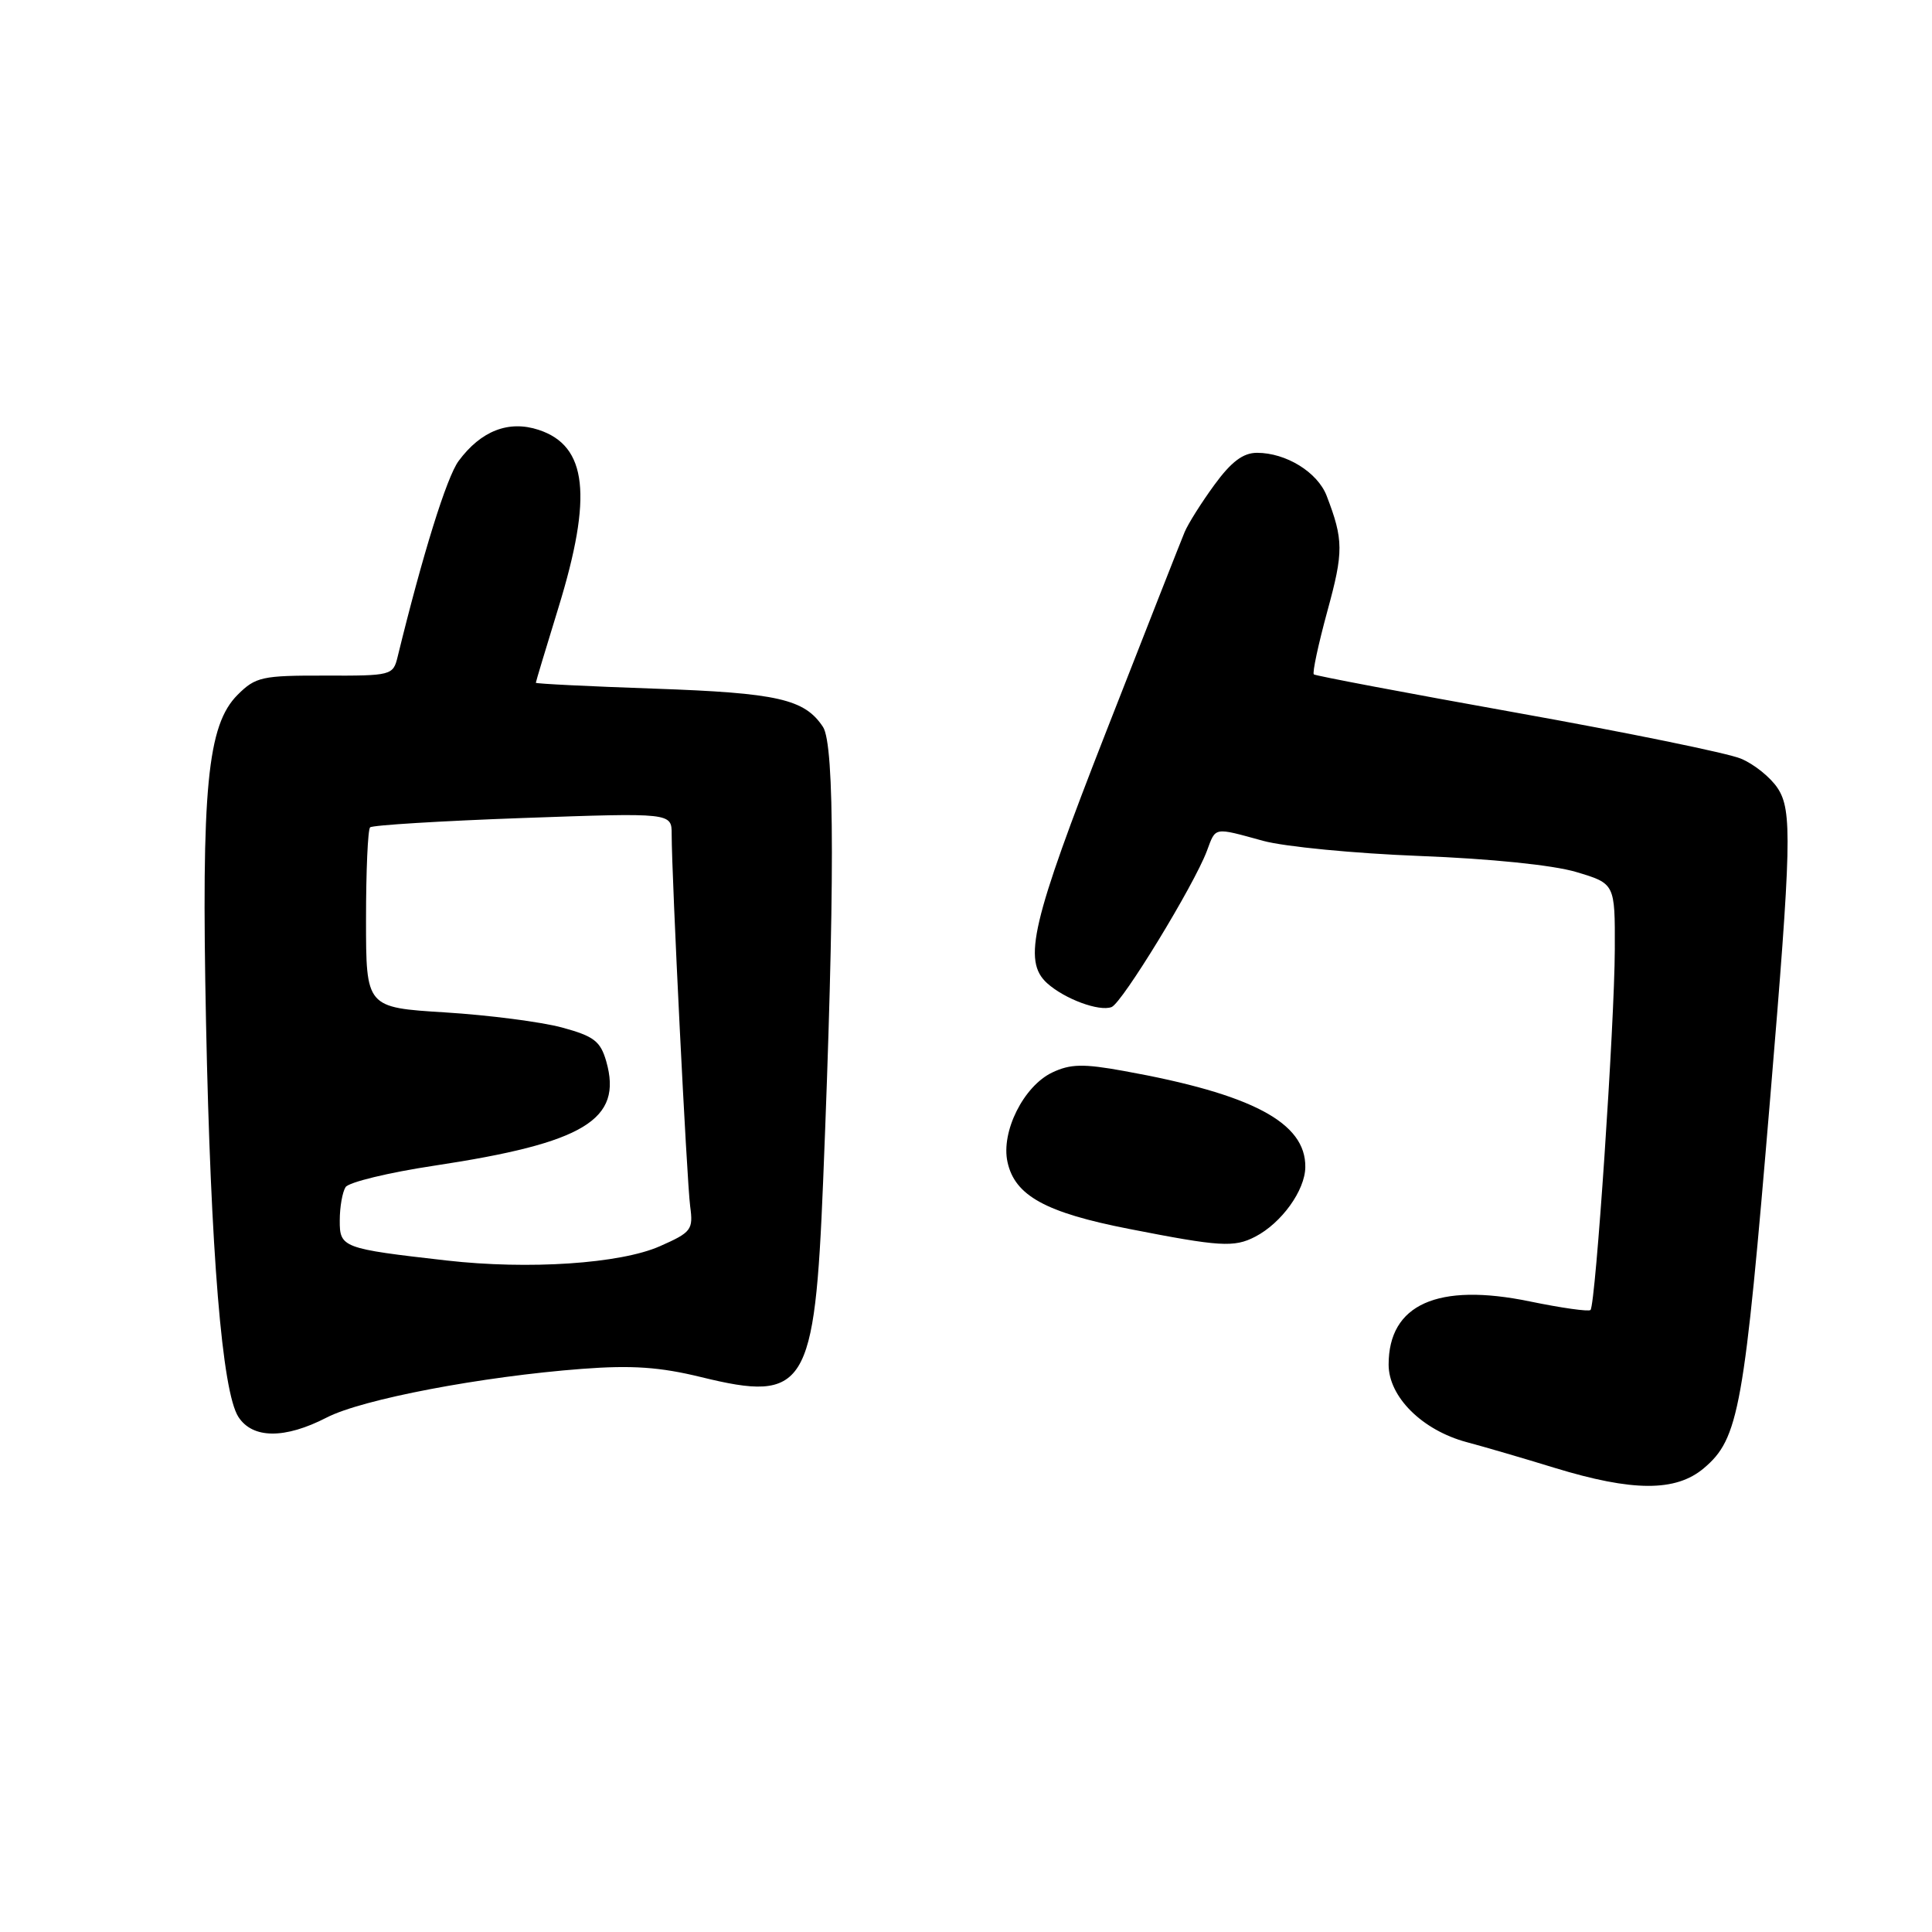 <?xml version="1.0" encoding="UTF-8" standalone="no"?>
<!DOCTYPE svg PUBLIC "-//W3C//DTD SVG 1.1//EN" "http://www.w3.org/Graphics/SVG/1.1/DTD/svg11.dtd" >
<svg xmlns="http://www.w3.org/2000/svg" xmlns:xlink="http://www.w3.org/1999/xlink" version="1.1" viewBox="0 0 256 256">
 <g >
 <path fill="currentColor"
d=" M 225.75 194.56 C 230.42 190.63 231.11 186.78 234.56 145.50 C 237.38 111.78 237.49 107.39 235.55 104.44 C 234.61 103.01 232.42 101.24 230.67 100.52 C 228.93 99.79 215.57 97.06 201.00 94.45 C 186.43 91.84 174.32 89.55 174.09 89.36 C 173.87 89.17 174.68 85.39 175.89 80.95 C 178.04 73.11 178.03 71.54 175.79 65.70 C 174.59 62.58 170.42 60.00 166.56 60.00 C 164.72 60.00 163.15 61.18 160.91 64.25 C 159.20 66.59 157.43 69.40 156.97 70.50 C 156.51 71.60 151.83 83.50 146.57 96.95 C 136.68 122.23 135.48 127.32 138.75 130.28 C 141.07 132.37 145.65 134.07 147.29 133.44 C 148.69 132.90 158.21 117.31 159.92 112.75 C 161.12 109.54 160.75 109.60 167.35 111.41 C 170.18 112.19 179.52 113.09 188.09 113.42 C 197.46 113.78 205.74 114.62 208.84 115.54 C 214.00 117.08 214.00 117.08 213.97 125.79 C 213.94 135.64 211.43 172.90 210.75 173.58 C 210.51 173.82 206.90 173.31 202.73 172.45 C 190.50 169.92 184.00 172.83 184.00 180.82 C 184.00 185.09 188.45 189.51 194.34 191.09 C 196.63 191.70 201.88 193.23 206.00 194.50 C 216.34 197.66 222.04 197.68 225.75 194.56 Z  M 43.29 187.83 C 47.96 185.41 63.88 182.38 77.14 181.38 C 83.73 180.88 87.46 181.14 92.89 182.47 C 106.77 185.87 107.95 183.98 109.07 156.50 C 110.62 118.20 110.62 98.69 109.05 96.32 C 106.61 92.63 103.06 91.82 86.75 91.25 C 78.09 90.95 71.00 90.60 71.00 90.47 C 71.00 90.35 72.35 85.86 74.00 80.50 C 78.55 65.71 77.82 59.08 71.38 56.96 C 67.41 55.65 63.73 57.08 60.77 61.08 C 59.19 63.21 56.00 73.48 52.69 87.02 C 52.09 89.49 51.88 89.55 43.07 89.52 C 34.72 89.50 33.87 89.69 31.49 92.06 C 27.47 96.08 26.67 104.37 27.30 135.50 C 27.92 165.97 29.43 184.41 31.59 187.75 C 33.48 190.66 37.74 190.69 43.29 187.83 Z  M 166.32 163.87 C 169.80 162.07 172.93 157.74 172.96 154.65 C 173.04 148.75 165.92 144.97 148.93 141.91 C 143.54 140.93 141.83 140.97 139.43 142.11 C 135.64 143.91 132.61 149.96 133.50 153.98 C 134.47 158.43 138.54 160.67 149.57 162.83 C 161.65 165.20 163.52 165.32 166.32 163.87 Z  M 59.16 167.02 C 45.36 165.45 45.00 165.32 45.02 161.70 C 45.02 159.94 45.37 157.96 45.79 157.30 C 46.21 156.65 51.49 155.37 57.53 154.46 C 77.45 151.45 82.54 148.37 80.33 140.63 C 79.56 137.96 78.70 137.30 74.47 136.15 C 71.73 135.41 64.78 134.51 59.00 134.15 C 48.50 133.50 48.50 133.50 48.50 121.83 C 48.50 115.41 48.74 109.92 49.04 109.63 C 49.33 109.34 58.44 108.78 69.29 108.39 C 89.00 107.69 89.00 107.69 89.00 110.55 C 89.00 116.14 91.01 156.56 91.45 159.83 C 91.87 162.95 91.63 163.28 87.44 165.13 C 82.19 167.45 70.06 168.26 59.16 167.02 Z "/>
</g>
</svg>